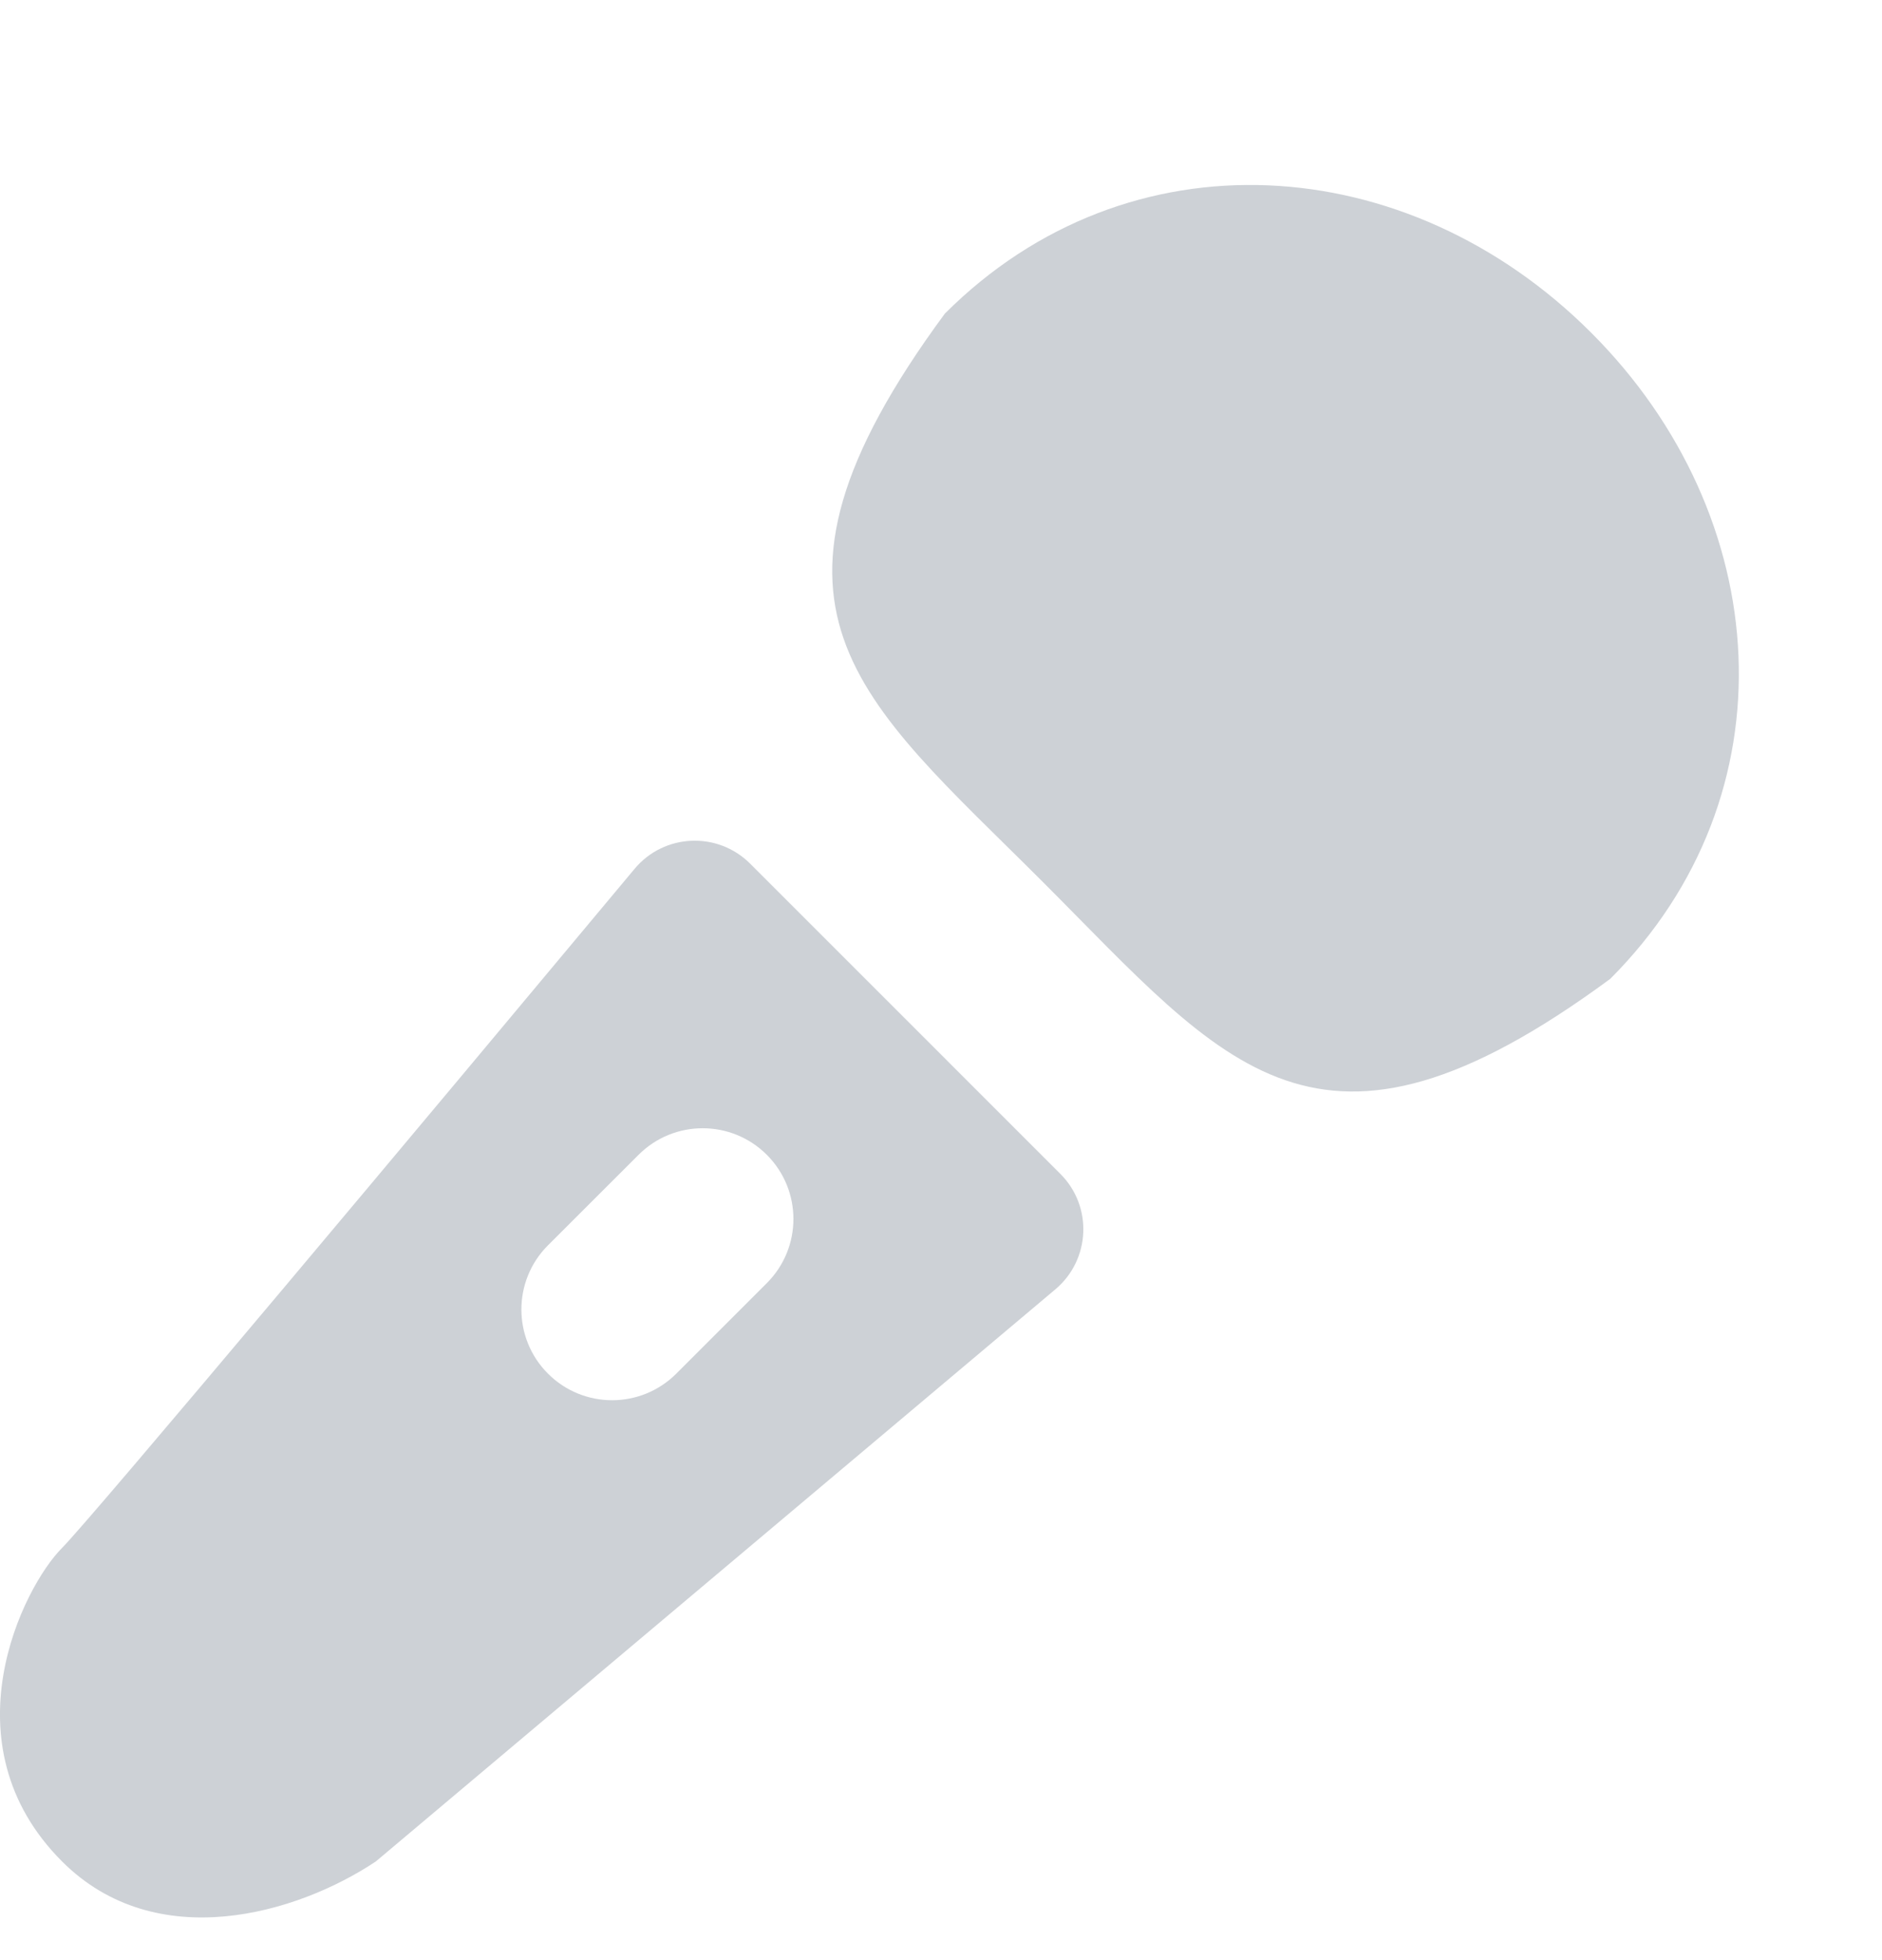 <svg width="24" height="25" viewBox="0 0 24 25" fill="none" xmlns="http://www.w3.org/2000/svg">
<path d="M20.534 12.485C16.792 15.242 15.635 13.586 13.292 11.242C10.949 8.899 9.292 7.742 12.049 4C14.392 1.657 17.948 1.899 20.291 4.243C22.634 6.586 22.877 10.142 20.534 12.485Z" fill="#CDD1D6"/>
<path fill-rule="evenodd" clip-rule="evenodd" d="M9.567 11.016L13.522 14.972C13.937 15.386 13.907 16.066 13.459 16.444L4.792 23.742C3.792 24.409 1.992 24.942 0.792 23.742C-0.708 22.242 0.292 20.242 0.792 19.742C1.158 19.376 5.448 14.252 8.092 11.082C8.469 10.63 9.151 10.6 9.567 11.016ZM9.779 14.729C9.327 14.277 8.595 14.277 8.143 14.729L6.988 15.883C6.536 16.335 6.536 17.068 6.988 17.52C7.44 17.972 8.172 17.972 8.624 17.52L9.779 16.365C10.231 15.913 10.231 15.181 9.779 14.729Z" fill="#CDD1D6"/>
</svg>
